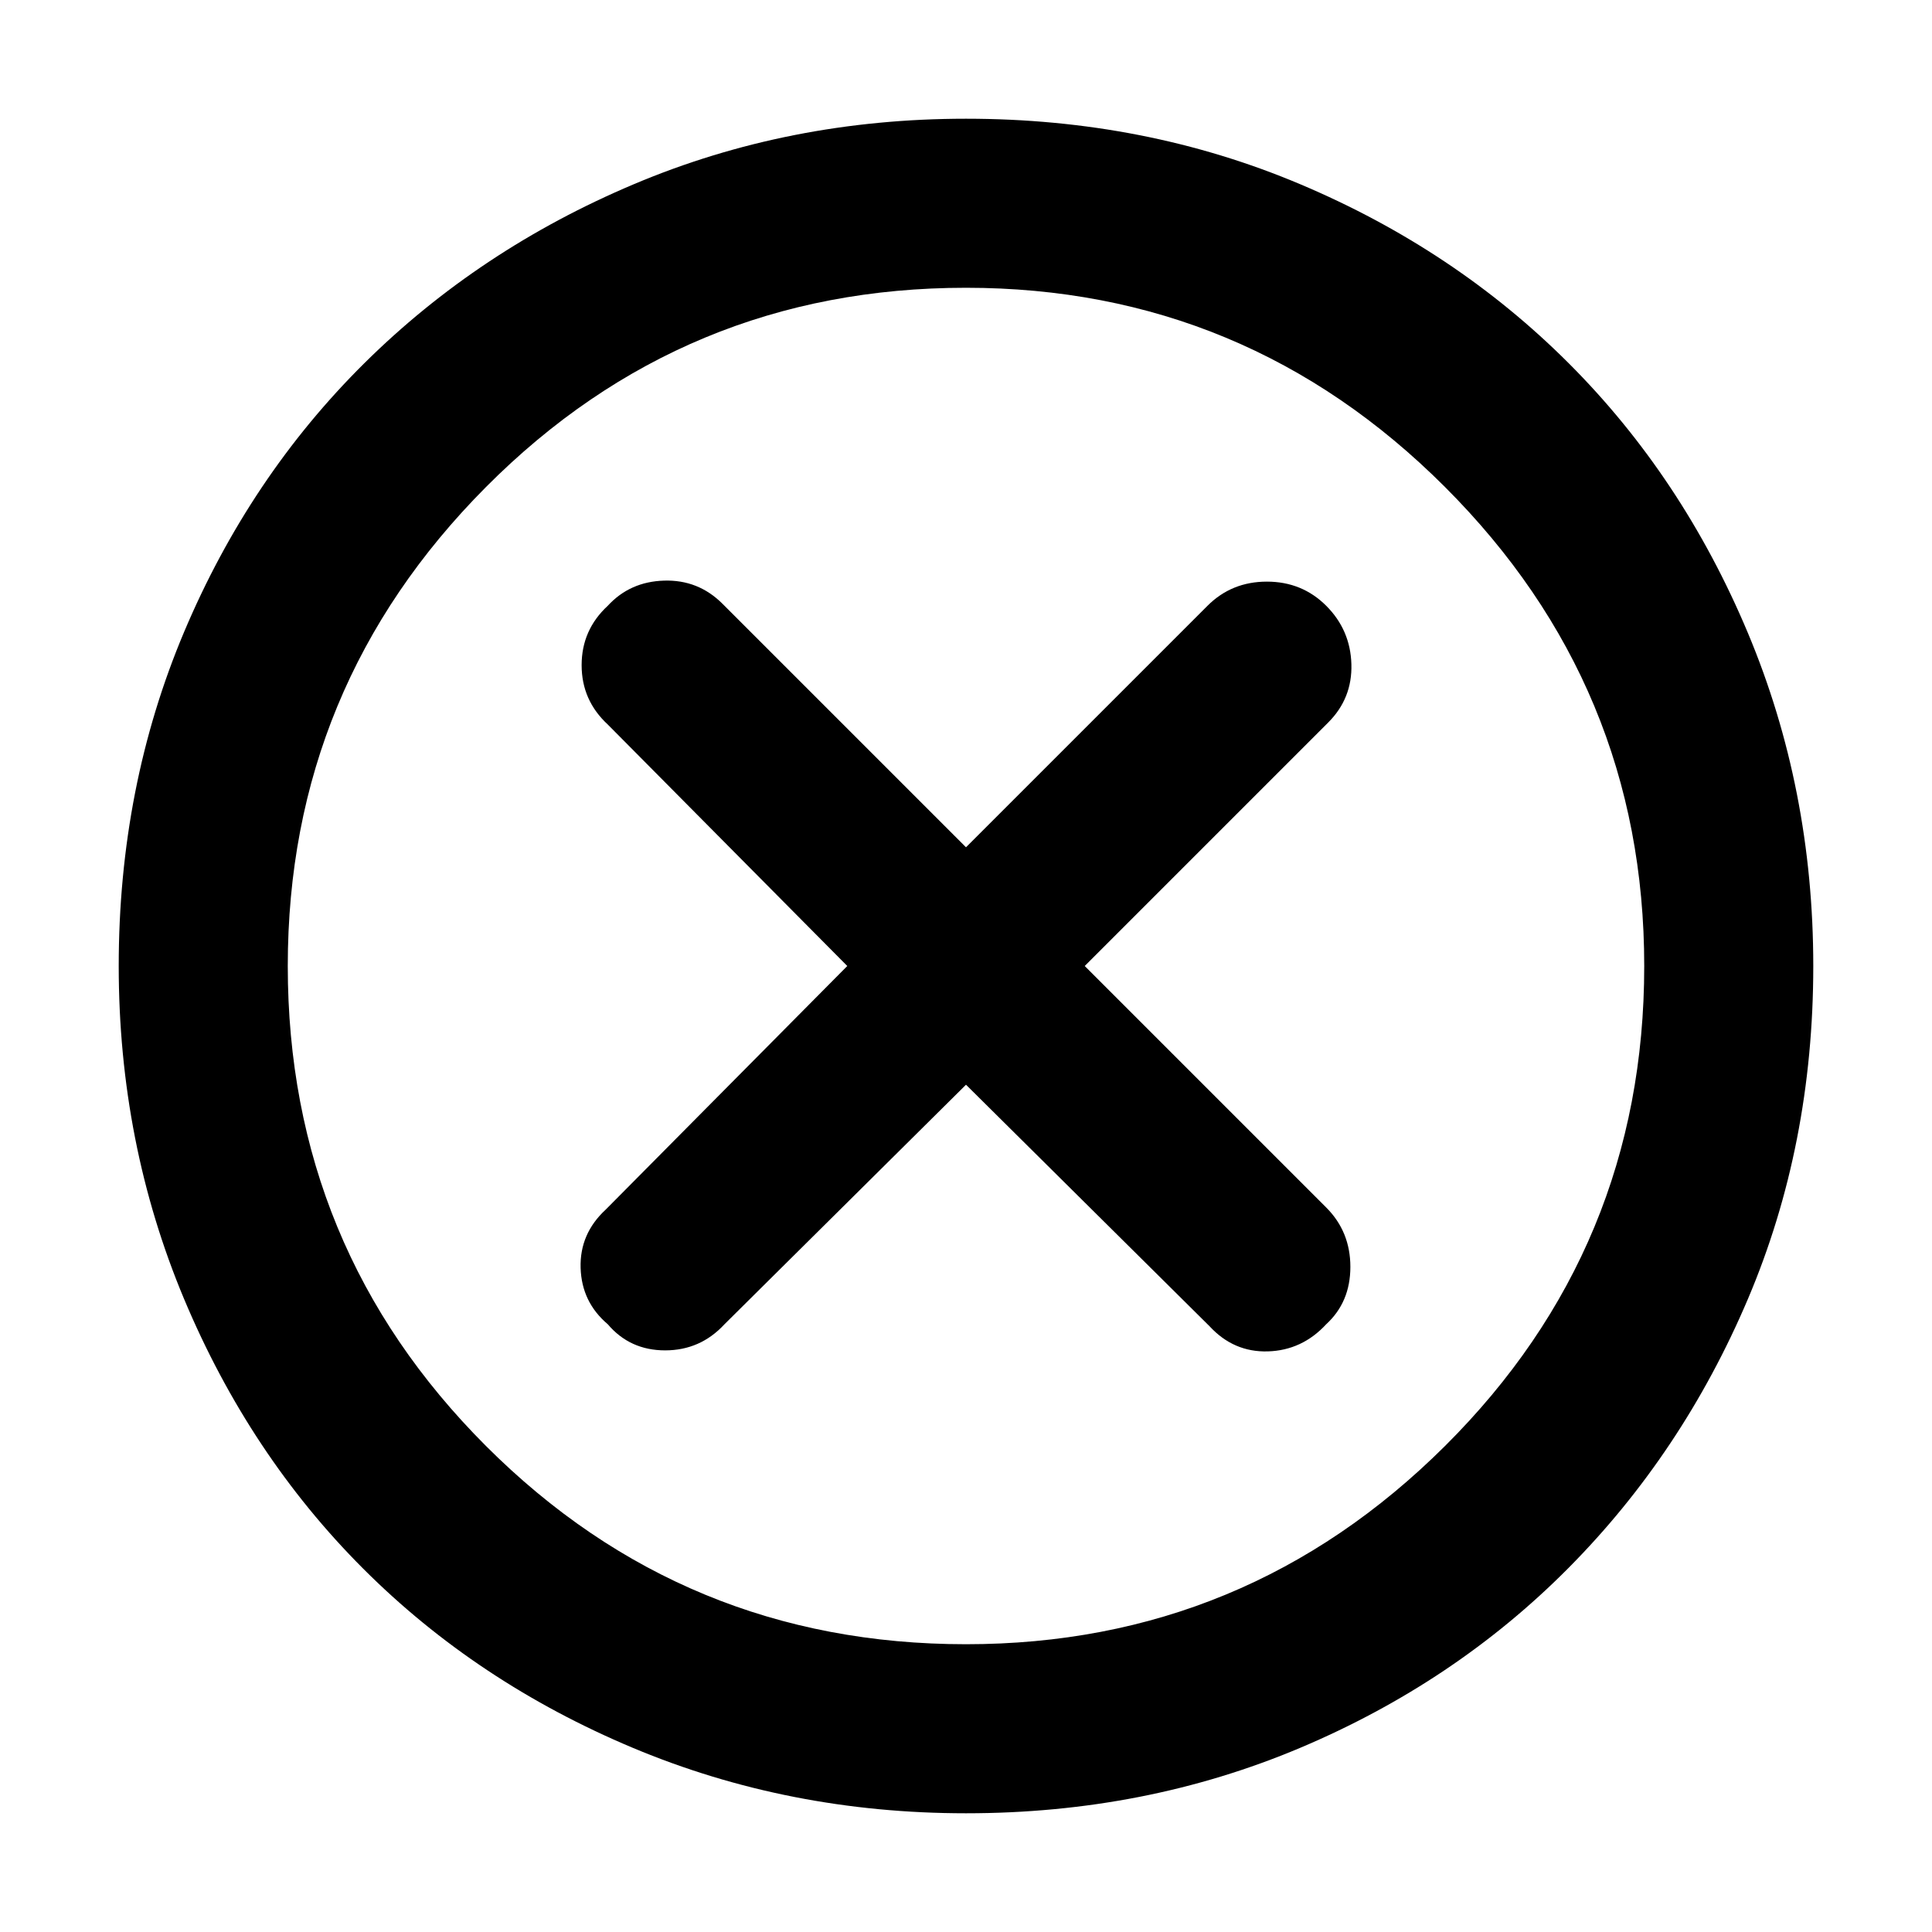 <svg xmlns="http://www.w3.org/2000/svg" height="40" width="40"><path d="M12.583 27.417Q13.042 27.958 13.771 27.958Q14.5 27.958 15 27.417L20 22.458L25.042 27.458Q25.542 28 26.25 27.979Q26.958 27.958 27.458 27.417Q27.958 26.958 27.958 26.229Q27.958 25.5 27.458 25L22.458 20L27.5 14.958Q28 14.458 27.979 13.75Q27.958 13.042 27.458 12.542Q26.958 12.042 26.229 12.042Q25.5 12.042 25 12.542L20 17.542L14.958 12.5Q14.458 12 13.75 12.021Q13.042 12.042 12.583 12.542Q12.042 13.042 12.042 13.771Q12.042 14.5 12.583 15L17.542 20L12.542 25.042Q12 25.542 12.021 26.25Q12.042 26.958 12.583 27.417ZM20 37.542Q16.333 37.542 13.104 36.188Q9.875 34.833 7.521 32.479Q5.167 30.125 3.812 26.896Q2.458 23.667 2.458 20Q2.458 16.292 3.812 13.083Q5.167 9.875 7.542 7.521Q9.917 5.167 13.125 3.813Q16.333 2.458 20 2.458Q23.708 2.458 26.917 3.813Q30.125 5.167 32.479 7.521Q34.833 9.875 36.188 13.104Q37.542 16.333 37.542 20Q37.542 23.708 36.188 26.896Q34.833 30.083 32.479 32.458Q30.125 34.833 26.917 36.188Q23.708 37.542 20 37.542ZM20 20Q20 20 20 20Q20 20 20 20Q20 20 20 20Q20 20 20 20Q20 20 20 20Q20 20 20 20Q20 20 20 20Q20 20 20 20ZM20 34.042Q25.792 34.042 29.917 29.938Q34.042 25.833 34.042 20Q34.042 14.208 29.917 10.083Q25.792 5.958 20 5.958Q14.167 5.958 10.062 10.083Q5.958 14.208 5.958 20Q5.958 25.833 10.062 29.938Q14.167 34.042 20 34.042Z"/></svg>